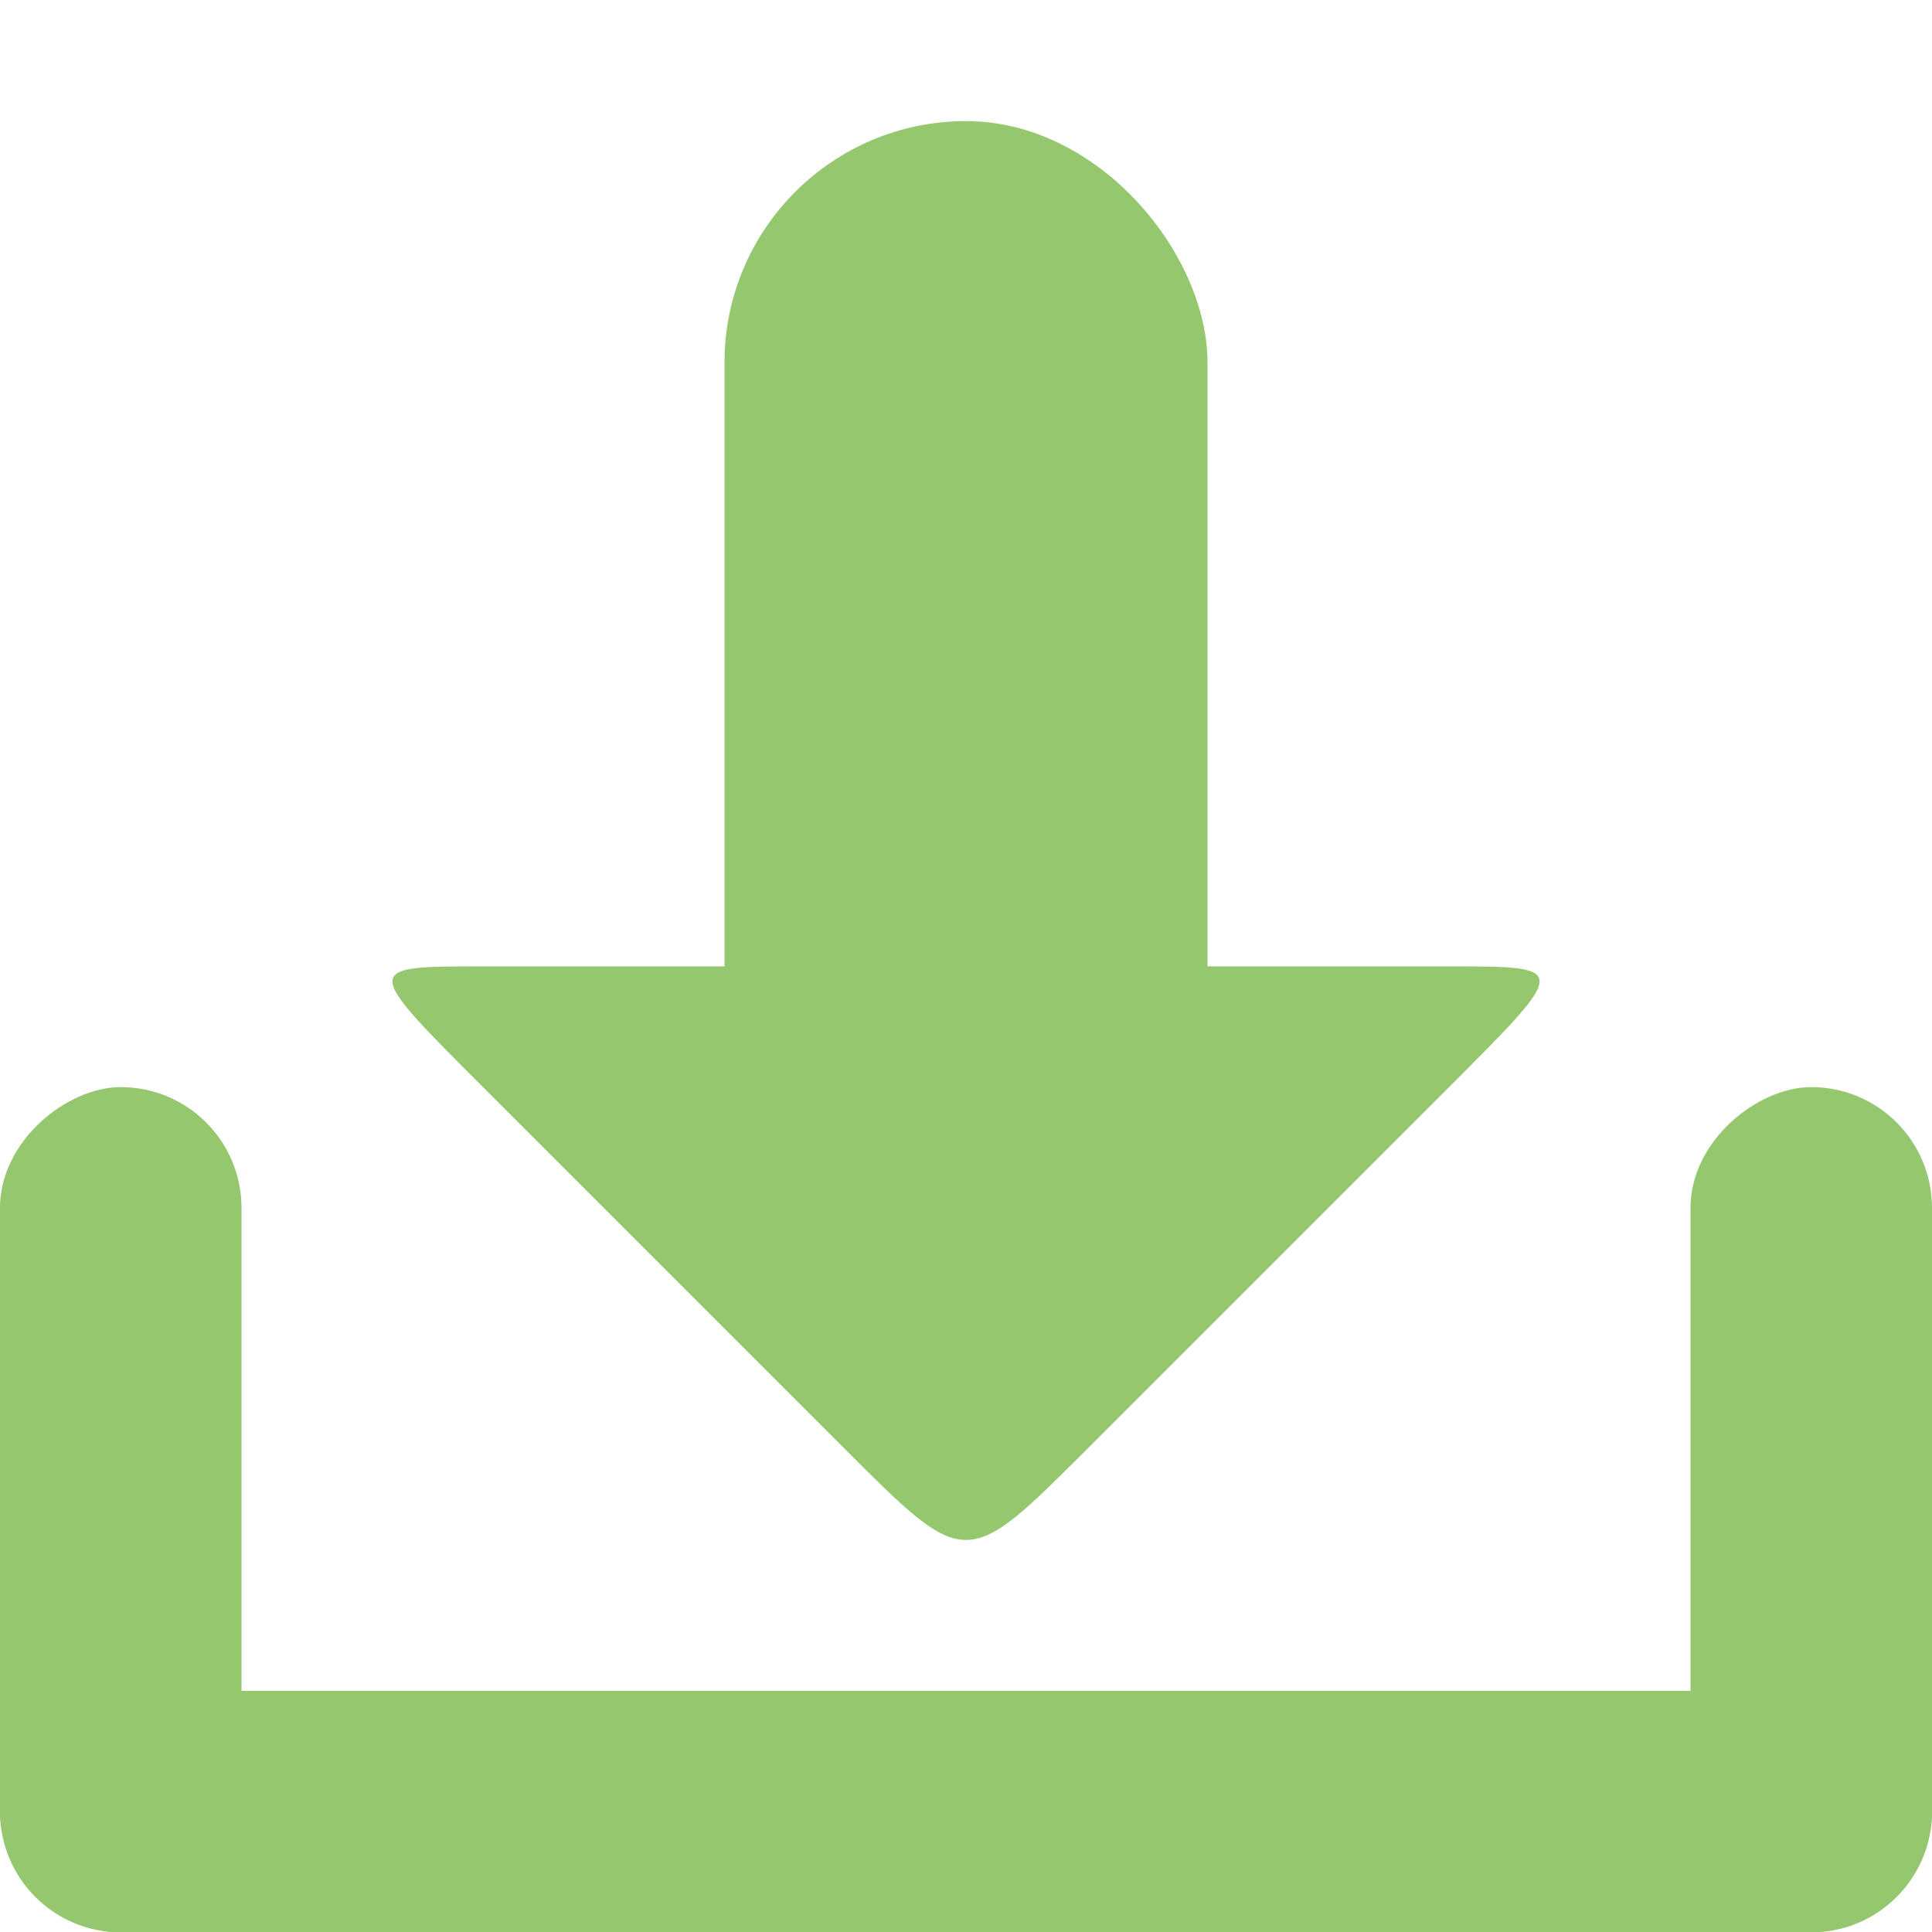 <svg xmlns="http://www.w3.org/2000/svg" viewBox="0 0 16 16">
 <g transform="translate(0,-1036.362)">
  <g transform="translate(15.607,15.875)" style="fill:#95c76f;opacity:1;fill-opacity:1">
   <rect rx="1" y="1034.49" x="-15.607" height="2" width="16" style="fill:#95c76f;stroke:none"/>
   <rect transform="matrix(0,1,-1,0,0,0)" width="7" height="2" x="1029.49" y="13.607" rx="1" style="fill:#95c76f;stroke:none"/>
   <rect rx="1" y="-0.393" x="1029.49" height="2" width="7" transform="matrix(0,1,-1,0,0,0)" style="fill:#95c76f;stroke:none"/>
   <path d="m -6.607 1032.49 c -1 1 -1 1 -2 0 l -3 -3 c -1 -1 -1 -1 0 -1 l 8 0 c 1 0 1 0 0 1 z" style="fill:#95c76f;stroke:none"/>
   <rect rx="2" y="1021.49" x="-9.607" height="10" width="4" style="fill:#95c76f;stroke:none"/>
  </g>
 </g>
</svg>

